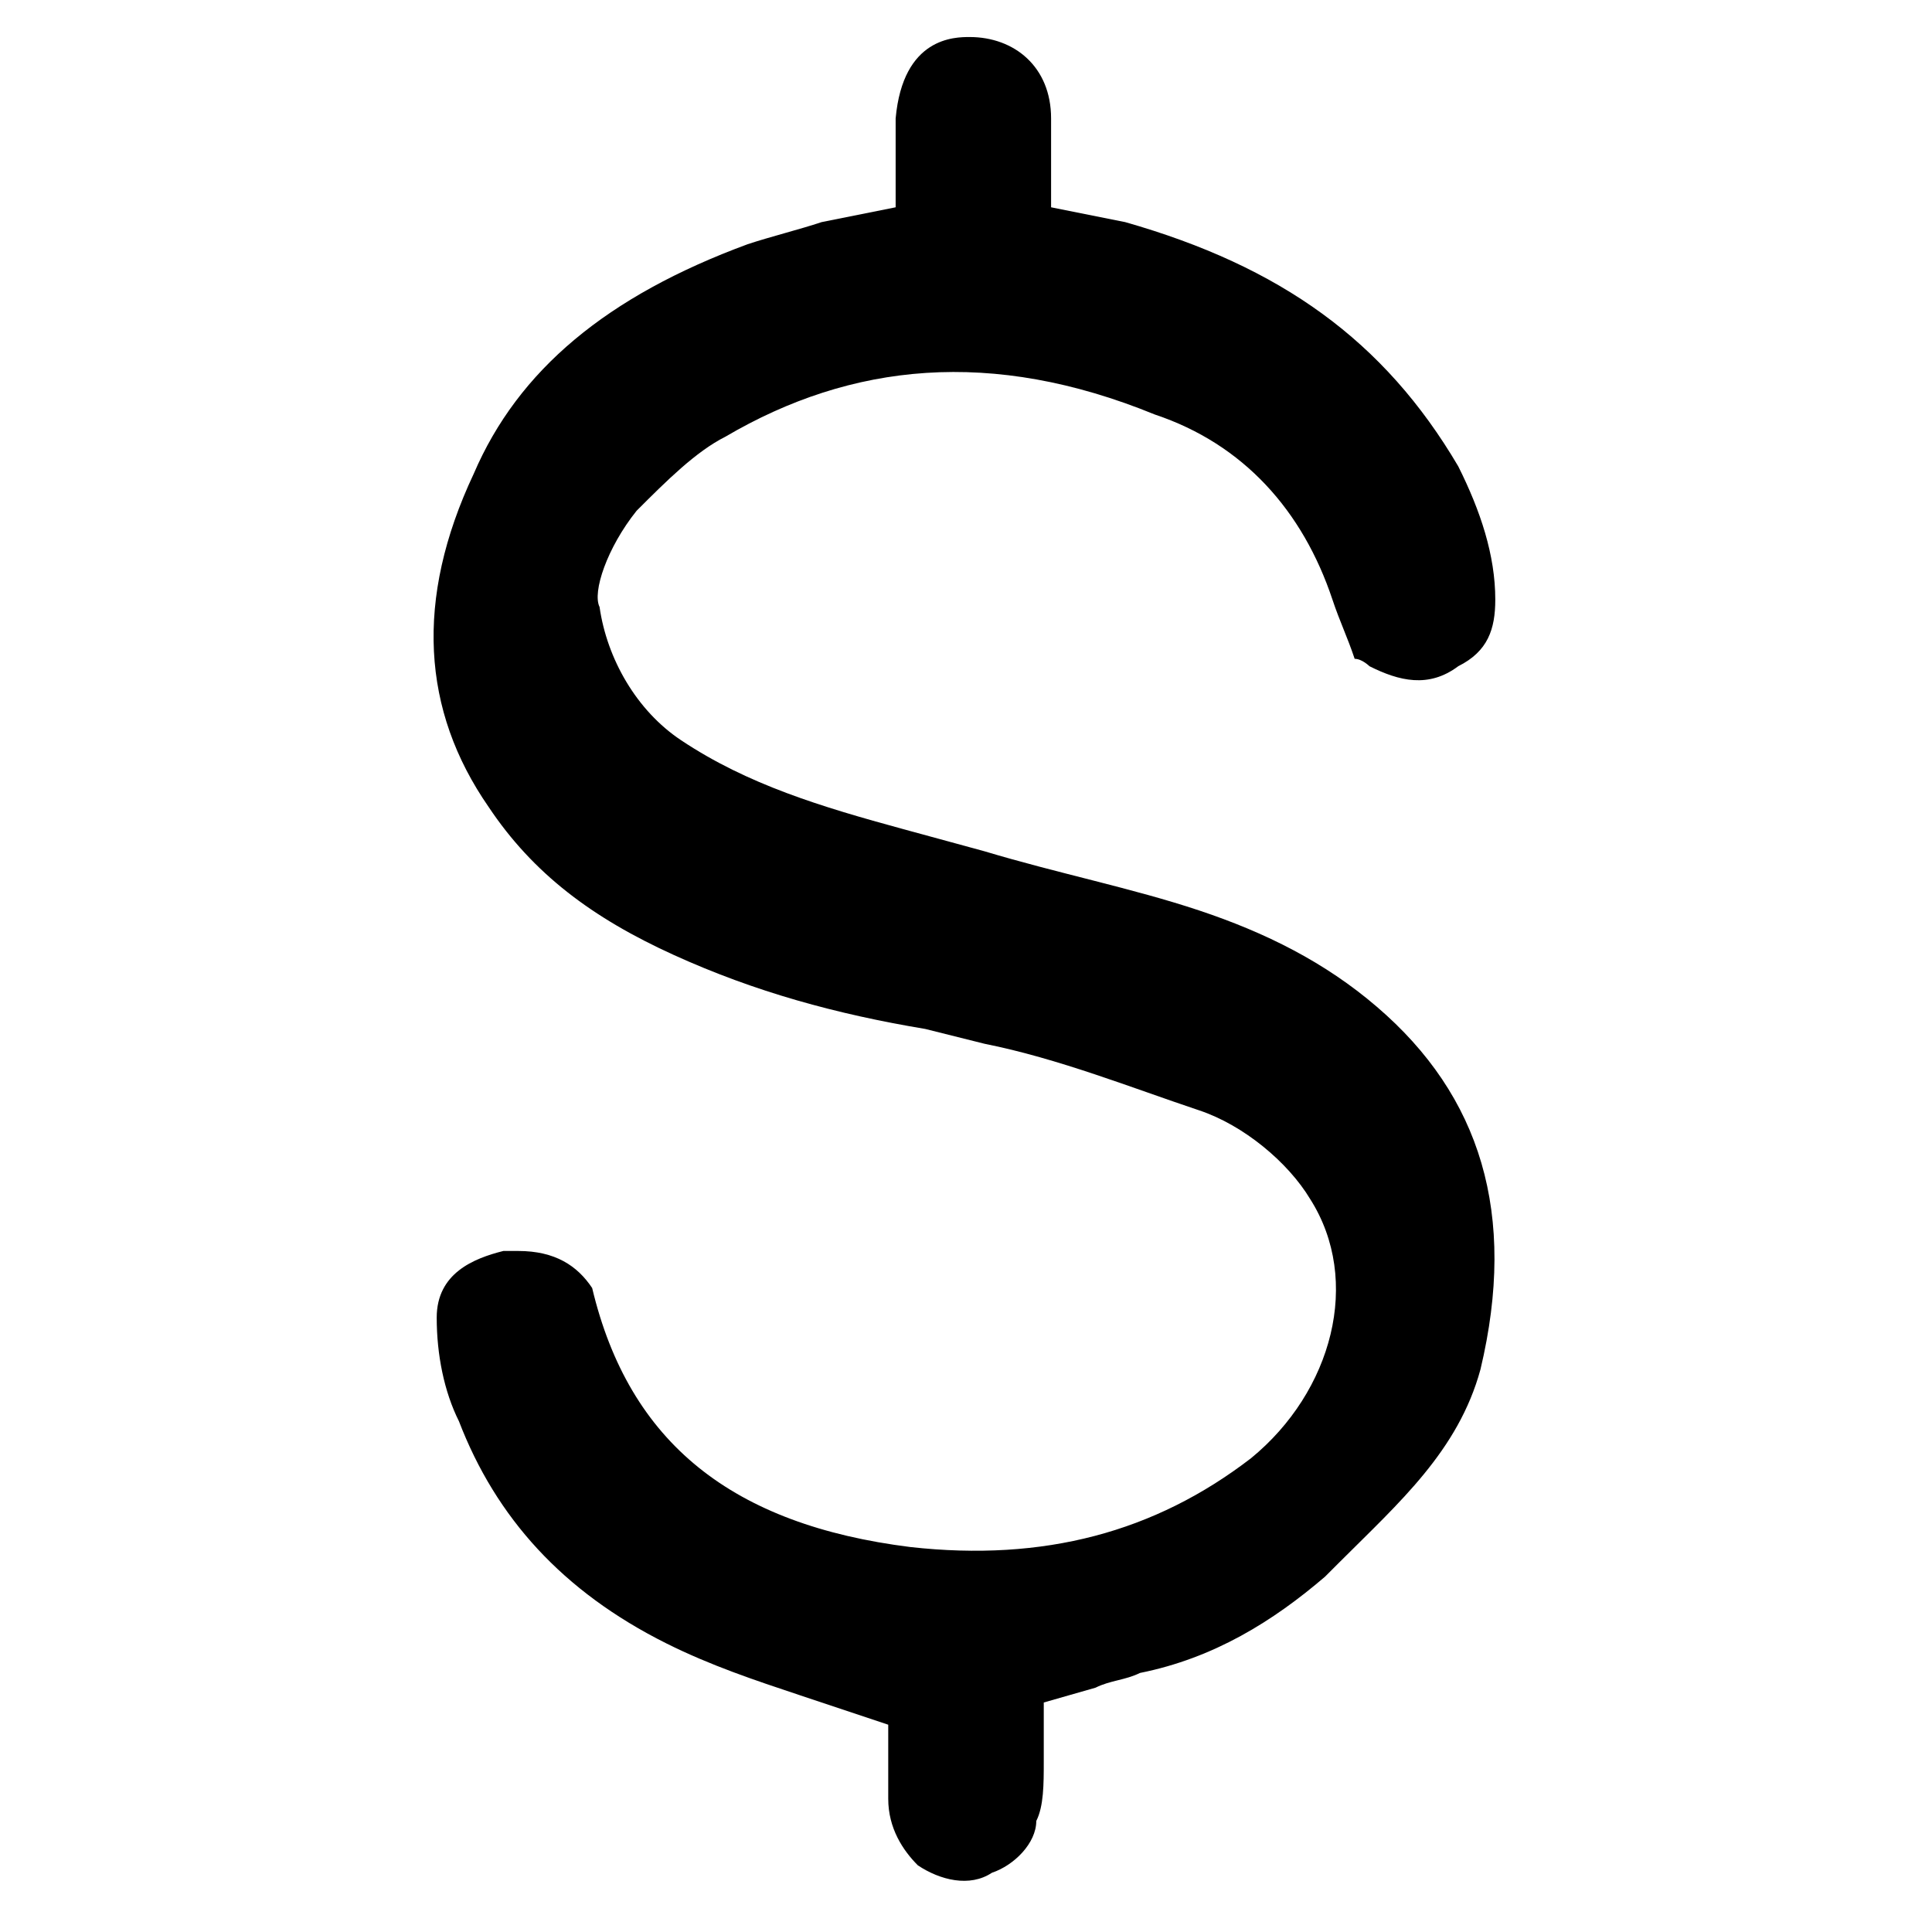 <svg width="24" height="24" viewBox="0 0 24 24" fill="none" xmlns="http://www.w3.org/2000/svg">
<g clip-path="url(#clip0_57_1390)">
<path d="M6.437 15.54H6.253C5.885 15.632 5.425 15.816 5.425 16.368C5.425 16.828 5.517 17.287 5.701 17.655C6.161 18.851 6.988 19.77 8.276 20.414C8.828 20.69 9.379 20.873 9.931 21.057L10.759 21.333L11.034 21.425V22.345C11.034 22.713 11.218 22.988 11.402 23.172C11.678 23.356 12.046 23.448 12.322 23.264C12.598 23.172 12.873 22.896 12.873 22.621C12.966 22.437 12.966 22.161 12.966 21.885V21.149L13.609 20.965C13.793 20.873 13.977 20.873 14.161 20.782C15.08 20.598 15.816 20.138 16.46 19.586L16.644 19.402C17.379 18.667 18.115 18.023 18.391 17.011C18.851 15.08 18.391 13.609 17.103 12.506C16.46 11.954 15.724 11.586 14.896 11.31C14.069 11.034 13.149 10.851 12.23 10.575L11.218 10.299C10.207 10.023 9.287 9.747 8.46 9.195C7.908 8.828 7.54 8.184 7.448 7.54C7.356 7.356 7.54 6.805 7.908 6.345C8.276 5.977 8.644 5.609 9.011 5.425C10.575 4.506 12.322 4.322 14.345 5.149C15.448 5.517 16.184 6.345 16.552 7.448C16.644 7.724 16.736 7.908 16.828 8.184C16.919 8.184 17.012 8.276 17.012 8.276C17.379 8.46 17.747 8.552 18.115 8.276C18.483 8.092 18.575 7.816 18.575 7.448C18.575 6.896 18.391 6.345 18.115 5.793C17.195 4.23 15.908 3.31 13.977 2.759L13.057 2.575V1.931V1.471C13.057 0.828 12.598 0.46 12.046 0.46C11.862 0.46 11.218 0.46 11.126 1.471V2.575L10.207 2.759C9.931 2.851 9.563 2.942 9.287 3.034C7.54 3.678 6.437 4.598 5.885 5.885C5.149 7.448 5.241 8.828 6.069 10.023C6.621 10.851 7.356 11.402 8.368 11.862C9.379 12.322 10.391 12.598 11.494 12.782L12.23 12.966C13.149 13.149 14.069 13.517 14.896 13.793C15.448 13.977 16 14.437 16.276 14.896C16.919 15.908 16.552 17.287 15.54 18.115C14.345 19.034 12.966 19.402 11.31 19.218C9.103 18.942 7.816 17.931 7.356 16C7.172 15.724 6.897 15.54 6.437 15.54Z" fill="black"/>
</g>
<defs>
<clipPath id="clip0_57_1390">
<rect width="24" height="24" fill="white"/>
</clipPath>
</defs>
</svg>
